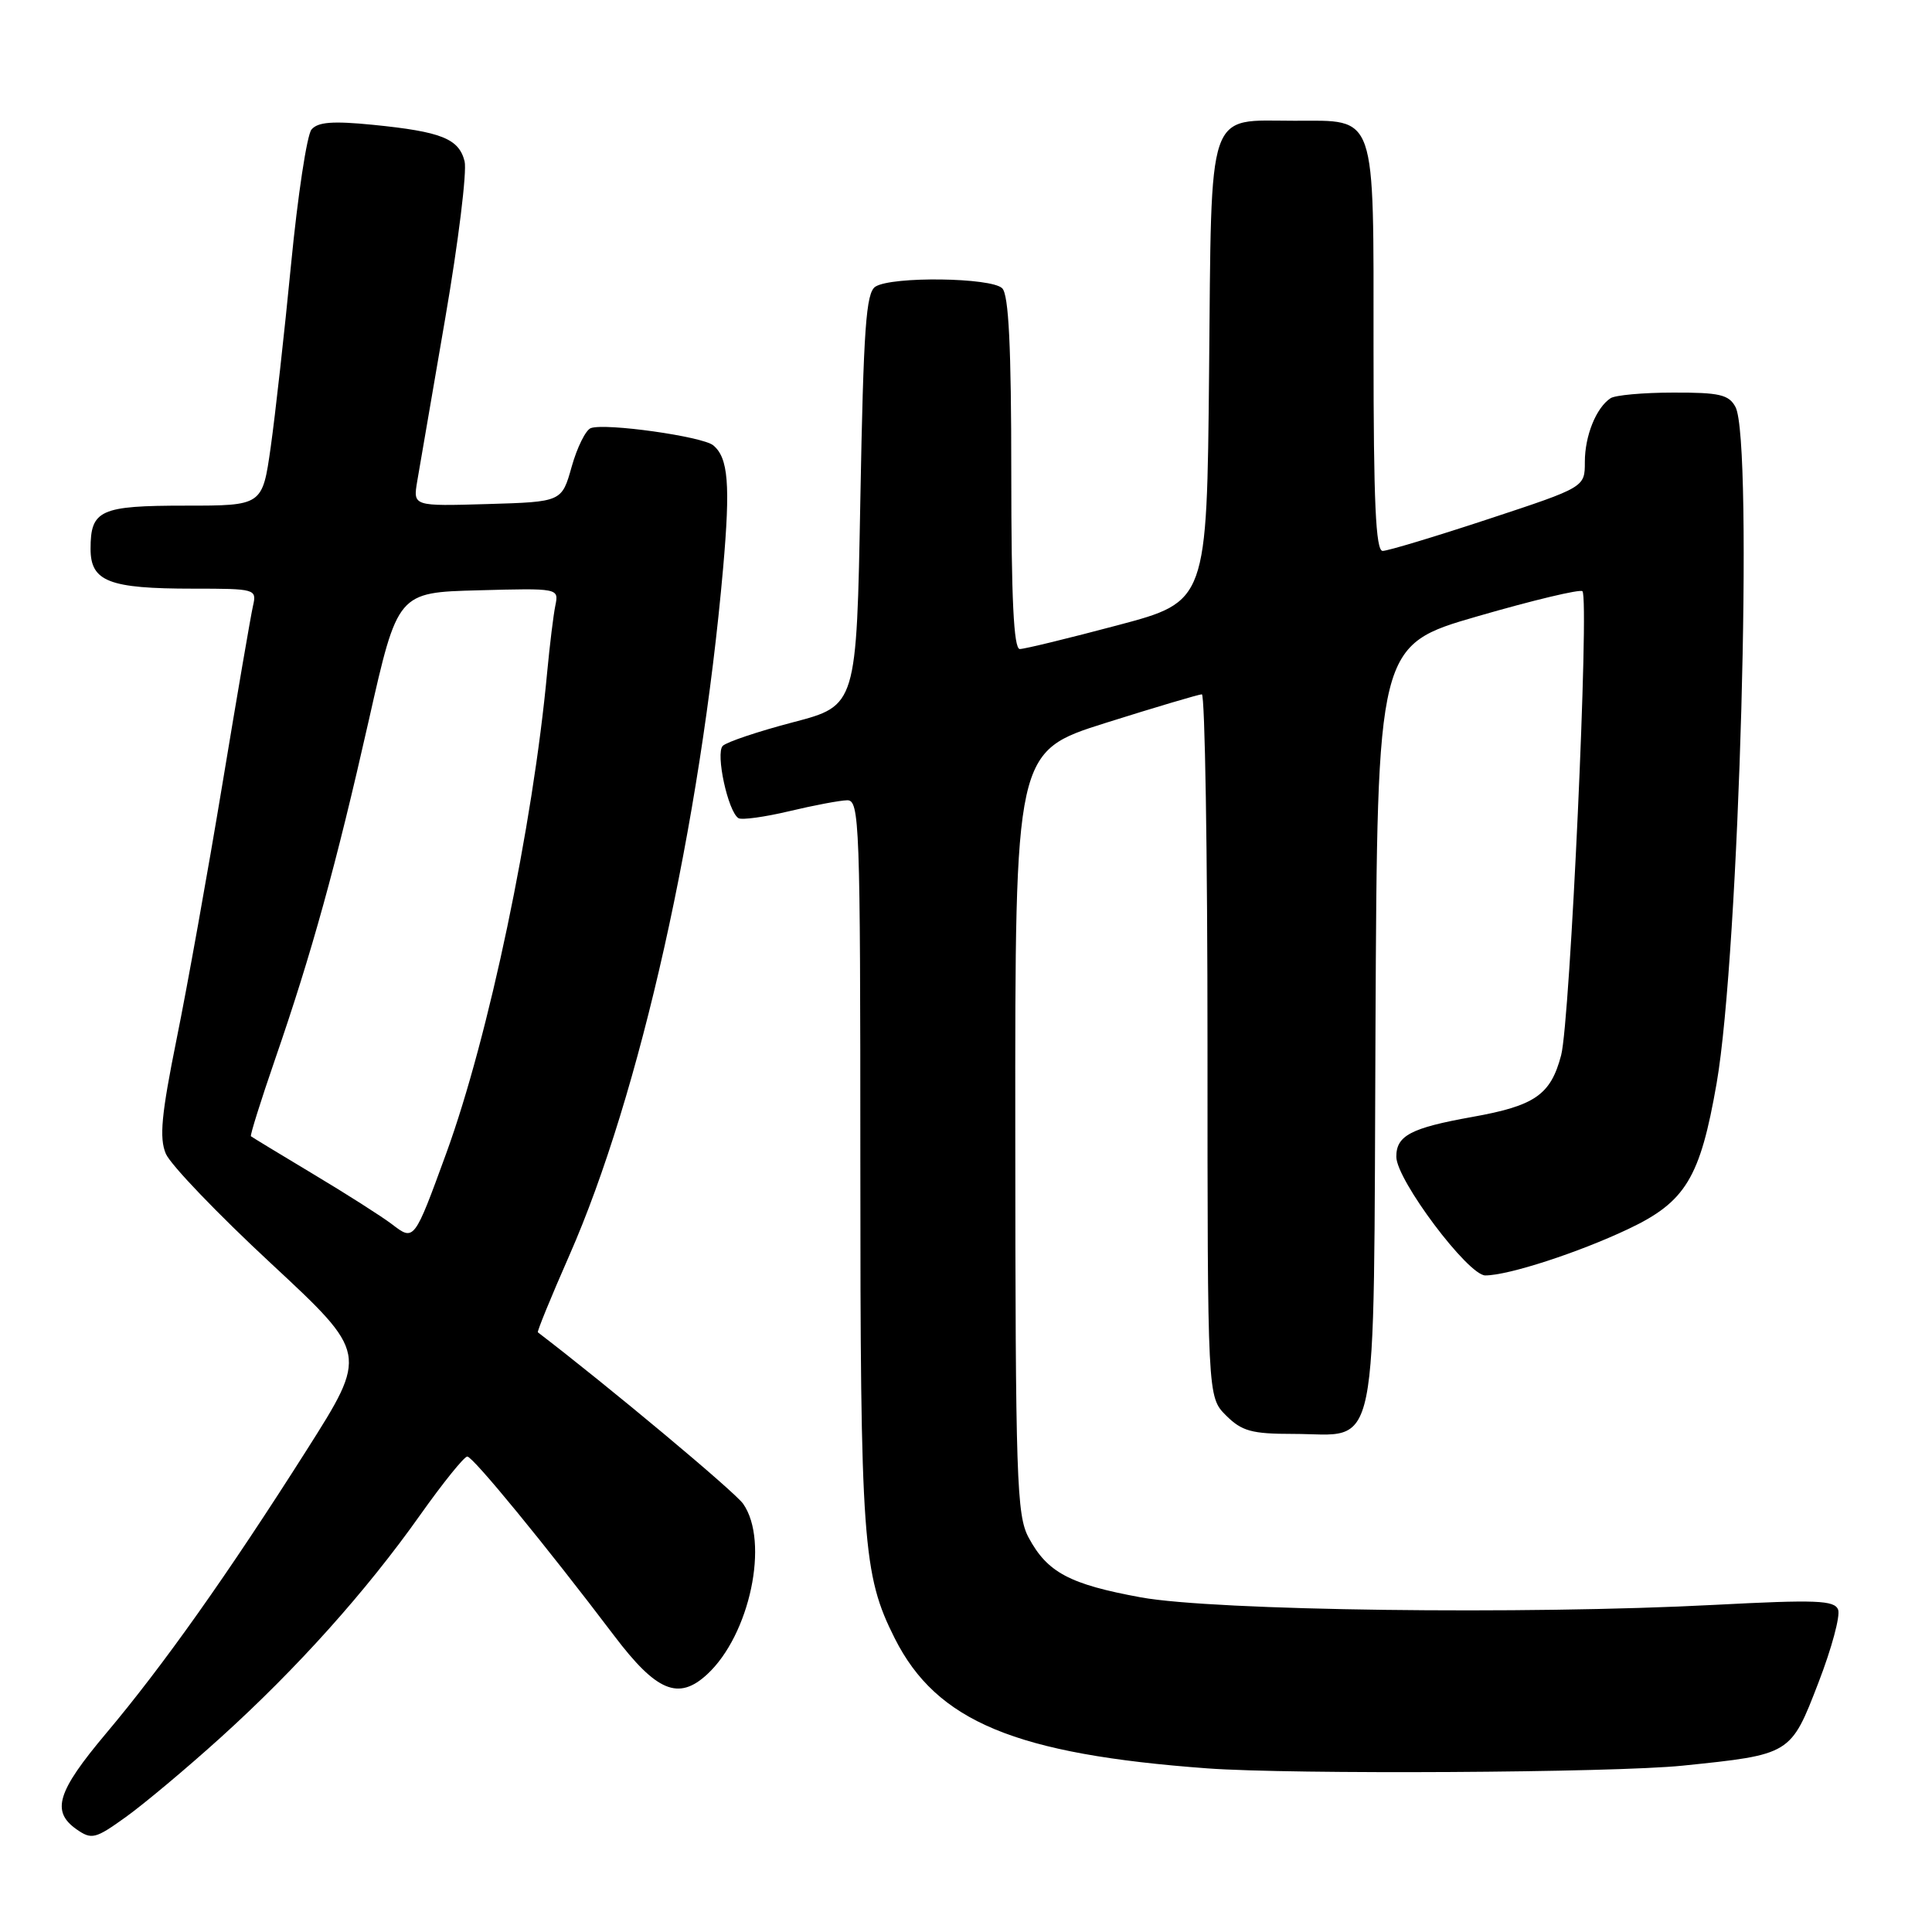 <?xml version="1.0" encoding="UTF-8" standalone="no"?>
<!DOCTYPE svg PUBLIC "-//W3C//DTD SVG 1.1//EN" "http://www.w3.org/Graphics/SVG/1.1/DTD/svg11.dtd" >
<svg xmlns="http://www.w3.org/2000/svg" xmlns:xlink="http://www.w3.org/1999/xlink" version="1.1" viewBox="0 0 256 256">
 <g >
 <path fill="currentColor"
d=" M 29.25 230.22 C 39.35 221.08 48.47 210.92 55.67 200.75 C 58.69 196.49 61.50 193.00 61.92 193.00 C 62.67 193.00 72.35 204.82 81.38 216.74 C 86.99 224.15 89.90 225.36 93.69 221.87 C 99.36 216.65 101.98 204.27 98.47 199.26 C 97.35 197.66 80.57 183.65 71.27 176.54 C 71.14 176.45 73.01 171.87 75.43 166.37 C 84.80 145.09 92.83 109.18 95.82 75.24 C 96.79 64.19 96.50 60.66 94.51 59.01 C 93.09 57.83 80.18 56.02 78.28 56.73 C 77.61 56.98 76.47 59.28 75.75 61.84 C 74.44 66.50 74.44 66.50 64.58 66.79 C 54.73 67.08 54.73 67.08 55.28 63.79 C 55.59 61.98 57.26 52.24 59.00 42.15 C 60.74 32.06 61.89 22.71 61.56 21.37 C 60.80 18.37 58.50 17.45 49.44 16.54 C 44.09 16.01 42.11 16.16 41.27 17.17 C 40.67 17.90 39.45 25.93 38.57 35.00 C 37.69 44.08 36.47 54.99 35.87 59.25 C 34.77 67.00 34.77 67.00 24.58 67.00 C 13.26 67.00 12.00 67.57 12.00 72.72 C 12.00 77.06 14.43 78.00 25.58 78.00 C 33.84 78.00 34.03 78.05 33.53 80.25 C 33.24 81.49 31.43 92.07 29.49 103.77 C 27.55 115.47 24.82 130.71 23.41 137.64 C 21.38 147.69 21.09 150.78 21.97 152.87 C 22.58 154.32 28.86 160.87 35.92 167.42 C 48.75 179.35 48.75 179.35 40.63 192.15 C 30.15 208.66 21.62 220.70 14.05 229.69 C 7.56 237.41 6.76 240.02 10.15 242.40 C 12.15 243.79 12.63 243.67 16.68 240.76 C 19.09 239.03 24.75 234.29 29.25 230.22 Z  M 222.94 233.96 C 237.33 232.48 237.27 232.52 240.96 222.94 C 242.70 218.44 243.87 214.10 243.56 213.29 C 243.08 212.04 240.68 211.95 227.25 212.65 C 202.07 213.97 160.89 213.43 151.18 211.66 C 141.73 209.93 138.78 208.36 136.30 203.74 C 134.71 200.78 134.55 196.07 134.53 150.04 C 134.50 99.58 134.50 99.58 146.50 95.79 C 153.10 93.71 158.84 92.01 159.25 92.00 C 159.66 92.00 160.00 112.95 160.00 138.55 C 160.00 185.09 160.00 185.09 162.45 187.55 C 164.55 189.64 165.85 190.00 171.34 190.00 C 182.91 190.00 181.98 194.63 182.26 136.00 C 182.50 85.50 182.50 85.50 195.82 81.65 C 203.14 79.53 209.38 78.04 209.68 78.34 C 210.62 79.28 208.05 135.30 206.86 139.82 C 205.47 145.08 203.40 146.52 195.03 148.01 C 186.94 149.46 185.00 150.48 185.02 153.29 C 185.04 156.36 194.53 169.00 196.81 169.00 C 199.86 169.00 209.13 165.99 215.76 162.85 C 223.35 159.26 225.28 156.08 227.46 143.55 C 230.46 126.37 232.36 58.40 229.96 53.93 C 229.09 52.29 227.83 52.00 221.71 52.02 C 217.75 52.02 214.00 52.36 213.40 52.77 C 211.49 54.04 210.00 57.75 210.00 61.21 C 210.00 64.56 210.00 64.56 197.21 68.78 C 190.18 71.10 183.88 73.00 183.21 73.00 C 182.29 73.00 182.00 66.53 182.00 46.33 C 182.00 14.59 182.49 16.00 171.54 16.00 C 159.79 16.00 160.55 13.76 160.21 49.27 C 159.92 79.71 159.92 79.71 148.09 82.85 C 141.58 84.58 135.75 86.00 135.13 86.00 C 134.32 86.00 134.00 79.33 134.00 62.70 C 134.00 45.91 133.66 39.06 132.80 38.20 C 131.37 36.77 118.20 36.59 116.00 37.98 C 114.75 38.77 114.42 43.42 114.00 66.21 C 113.50 93.50 113.50 93.50 105.10 95.70 C 100.48 96.91 96.28 98.32 95.77 98.83 C 94.79 99.81 96.46 107.55 97.85 108.41 C 98.29 108.68 101.32 108.26 104.57 107.49 C 107.83 106.71 111.29 106.06 112.25 106.04 C 113.89 106.00 114.00 108.94 114.00 153.95 C 114.00 204.36 114.31 208.65 118.56 217.09 C 124.11 228.11 134.56 232.45 160.00 234.32 C 171.20 235.14 213.78 234.90 222.94 233.96 Z  M 51.94 162.22 C 50.60 161.20 45.90 158.20 41.50 155.57 C 37.10 152.93 33.39 150.68 33.25 150.56 C 33.12 150.44 34.55 145.87 36.43 140.42 C 41.31 126.29 44.52 114.70 48.88 95.39 C 52.69 78.50 52.69 78.50 63.37 78.22 C 74.03 77.93 74.05 77.94 73.59 80.22 C 73.33 81.47 72.85 85.42 72.51 89.00 C 70.62 109.45 64.76 137.38 59.13 152.82 C 54.87 164.49 54.88 164.47 51.94 162.22 Z "/>
</g>
</svg>